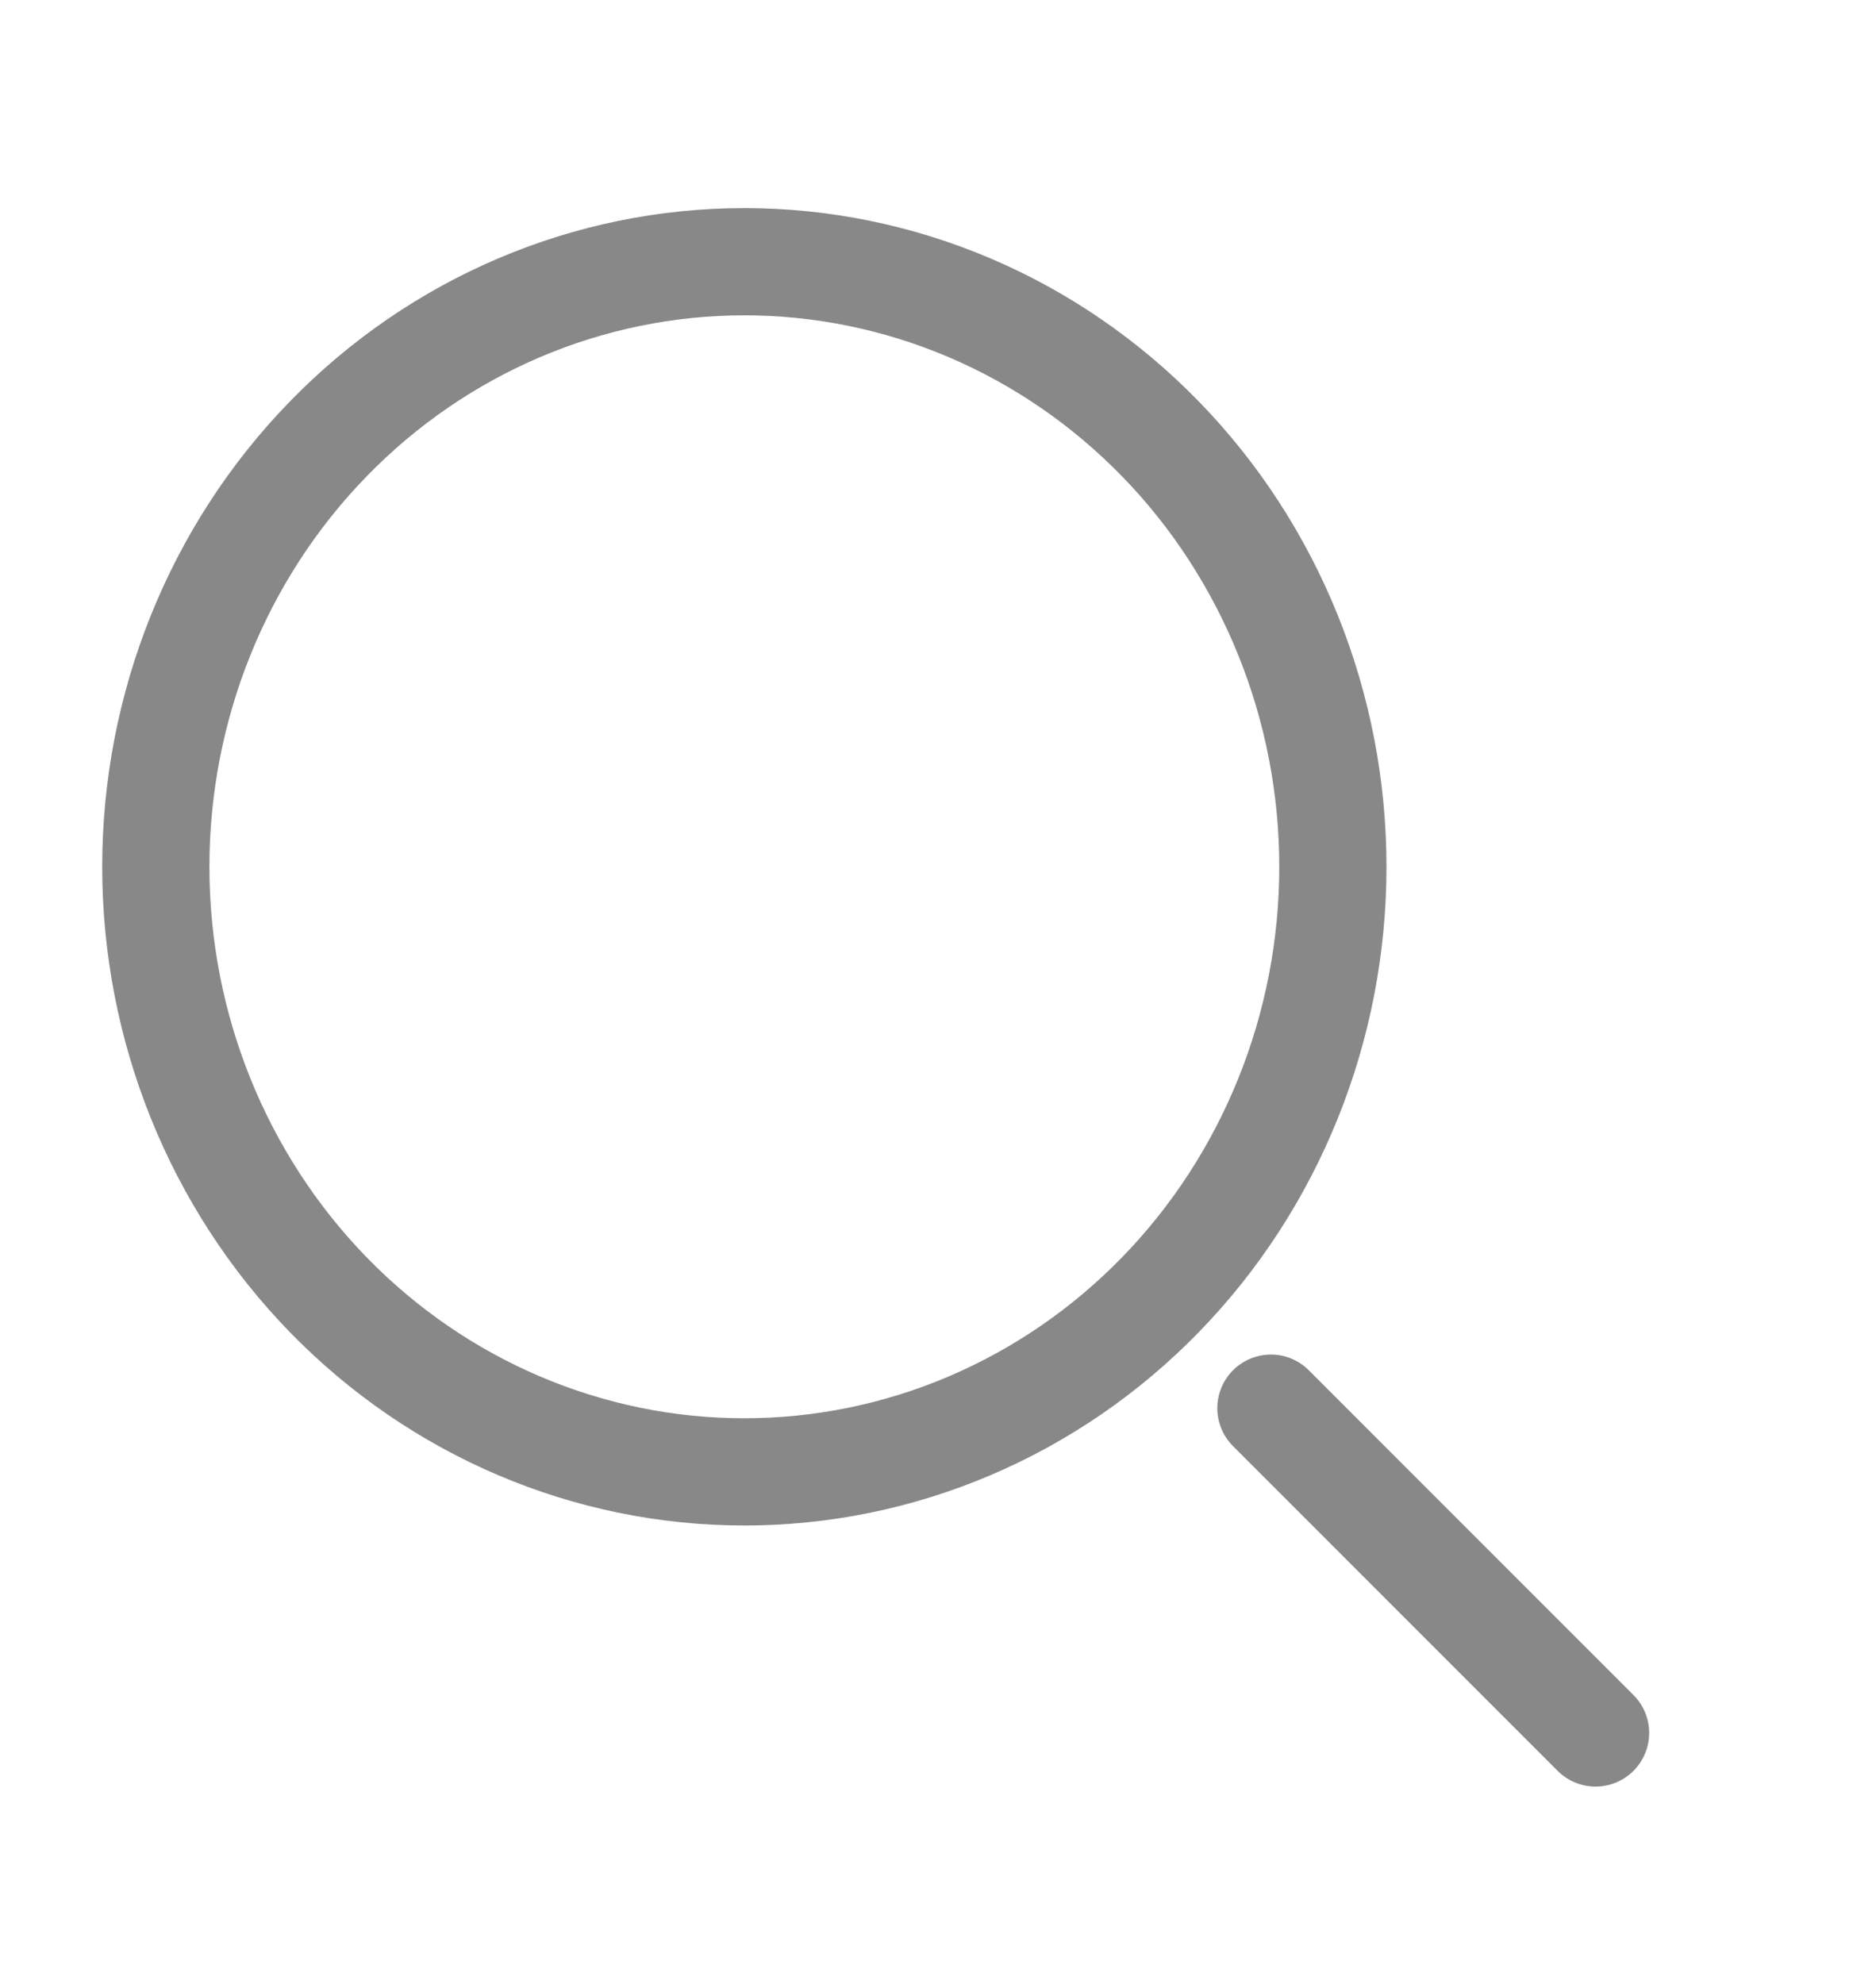 <svg width="35" height="37" viewBox="0 0 35 37" fill="none" xmlns="http://www.w3.org/2000/svg">
<path d="M29.768 32.32L23.711 26.263M13.887 27.451C15.329 27.451 16.757 27.159 18.089 26.592C19.421 26.025 20.631 25.194 21.651 24.146C22.671 23.098 23.479 21.854 24.031 20.485C24.583 19.116 24.867 17.648 24.867 16.166C24.867 14.684 24.583 13.217 24.031 11.848C23.479 10.479 22.671 9.234 21.651 8.187C20.631 7.139 19.421 6.307 18.089 5.74C16.757 5.173 15.329 4.881 13.887 4.881C10.975 4.881 8.182 6.07 6.123 8.187C4.064 10.303 2.907 13.173 2.907 16.166C2.907 19.159 4.064 22.029 6.123 24.146C8.182 26.262 10.975 27.451 13.887 27.451Z" stroke="#888888" stroke-width="2" stroke-linecap="round" stroke-linejoin="round"/>
</svg>
